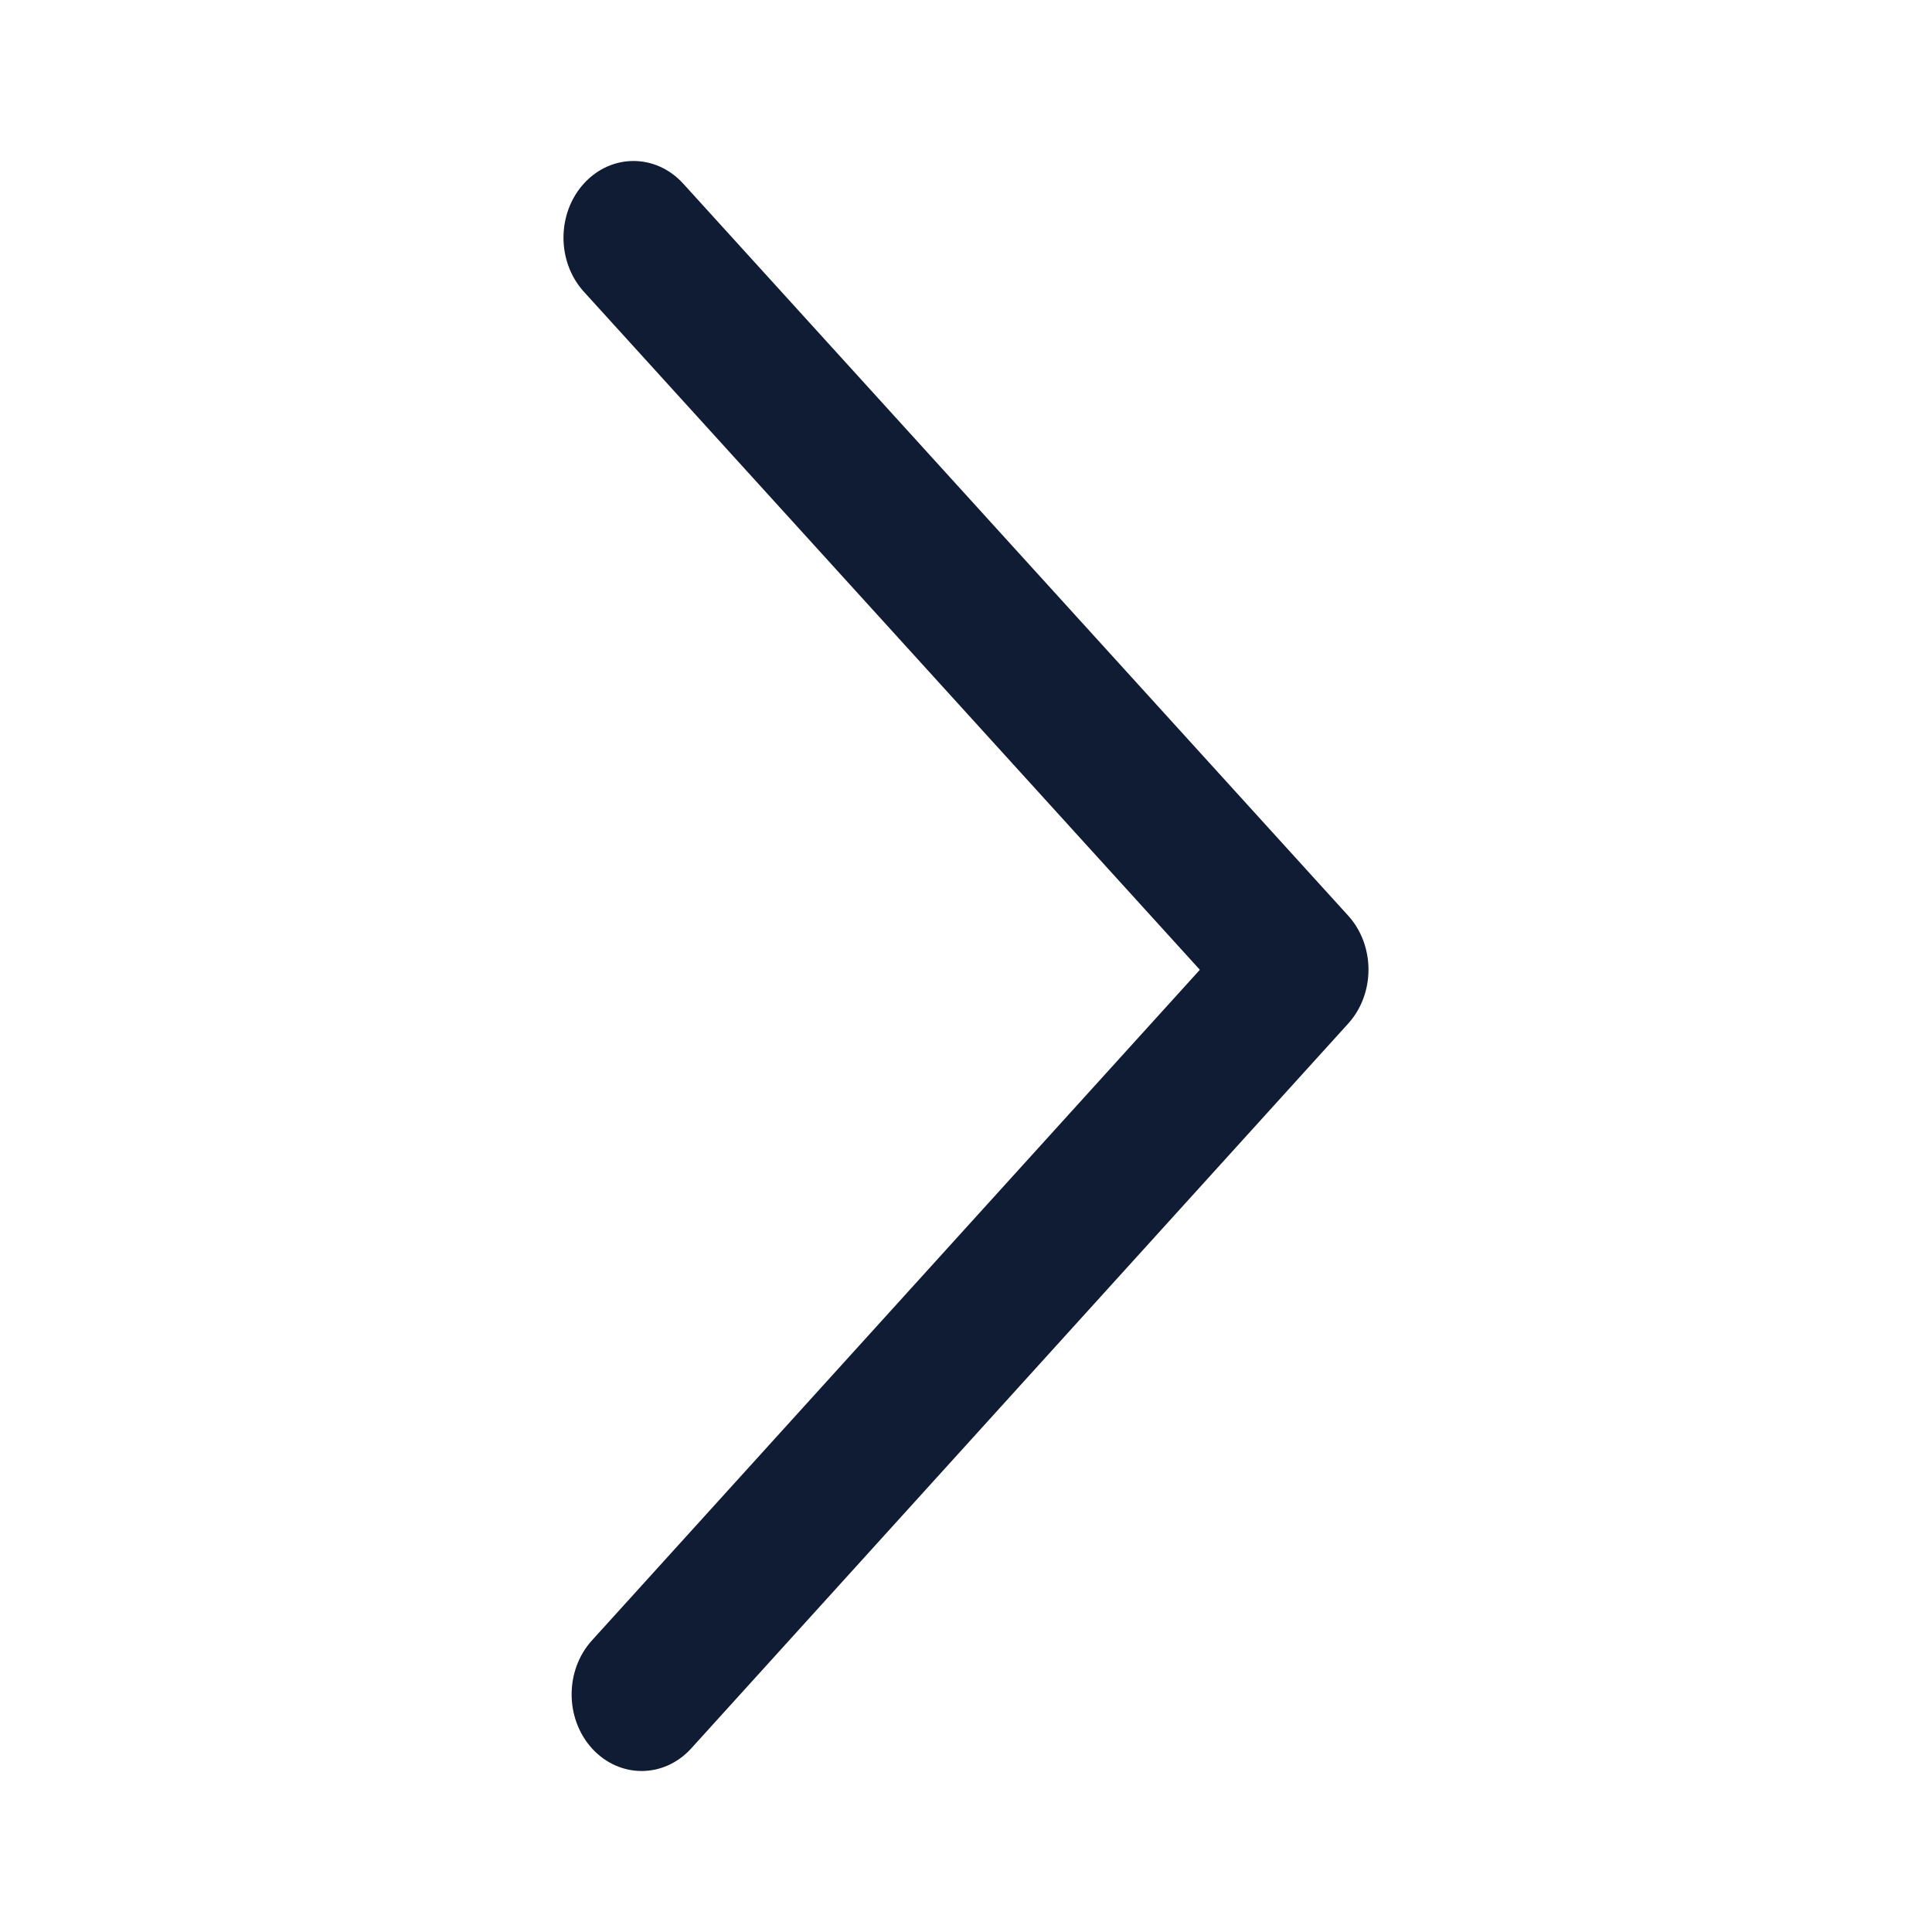 <?xml version="1.0" encoding="UTF-8"?>
<svg width="24px" height="24px" viewBox="0 0 24 24" version="1.1" xmlns="http://www.w3.org/2000/svg" xmlns:xlink="http://www.w3.org/1999/xlink">
    <title>1738067D-3A20-4551-9504-8BF19E689E3A</title>
    <g id="-" stroke="none" stroke-width="1" fill="none" fill-rule="evenodd">
        <g id="icongraphy" transform="translate(-791, -2246)">
            <g id="icn/allow/right/icn_allow_right_black_24dp_2px" transform="translate(791, 2246)">
                <rect id="Rectangle-Copy-62" transform="translate(12, 12) scale(-1, 1) translate(-12, -12) " x="0" y="0" width="24" height="24"></rect>
                <path d="M7.971,22 C8.195,22 8.417,21.906 8.587,21.719 L16.747,12.716 C17.084,12.345 17.084,11.745 16.747,11.374 L8.486,2.28 C8.147,1.908 7.597,1.906 7.256,2.277 C6.916,2.648 6.914,3.251 7.253,3.624 L14.905,12.047 L7.354,20.377 C7.015,20.75 7.017,21.353 7.358,21.724 C7.528,21.908 7.749,22 7.971,22" id="Fill-157" fill="#101C33"></path>
            </g>
        </g>
    </g>
</svg>